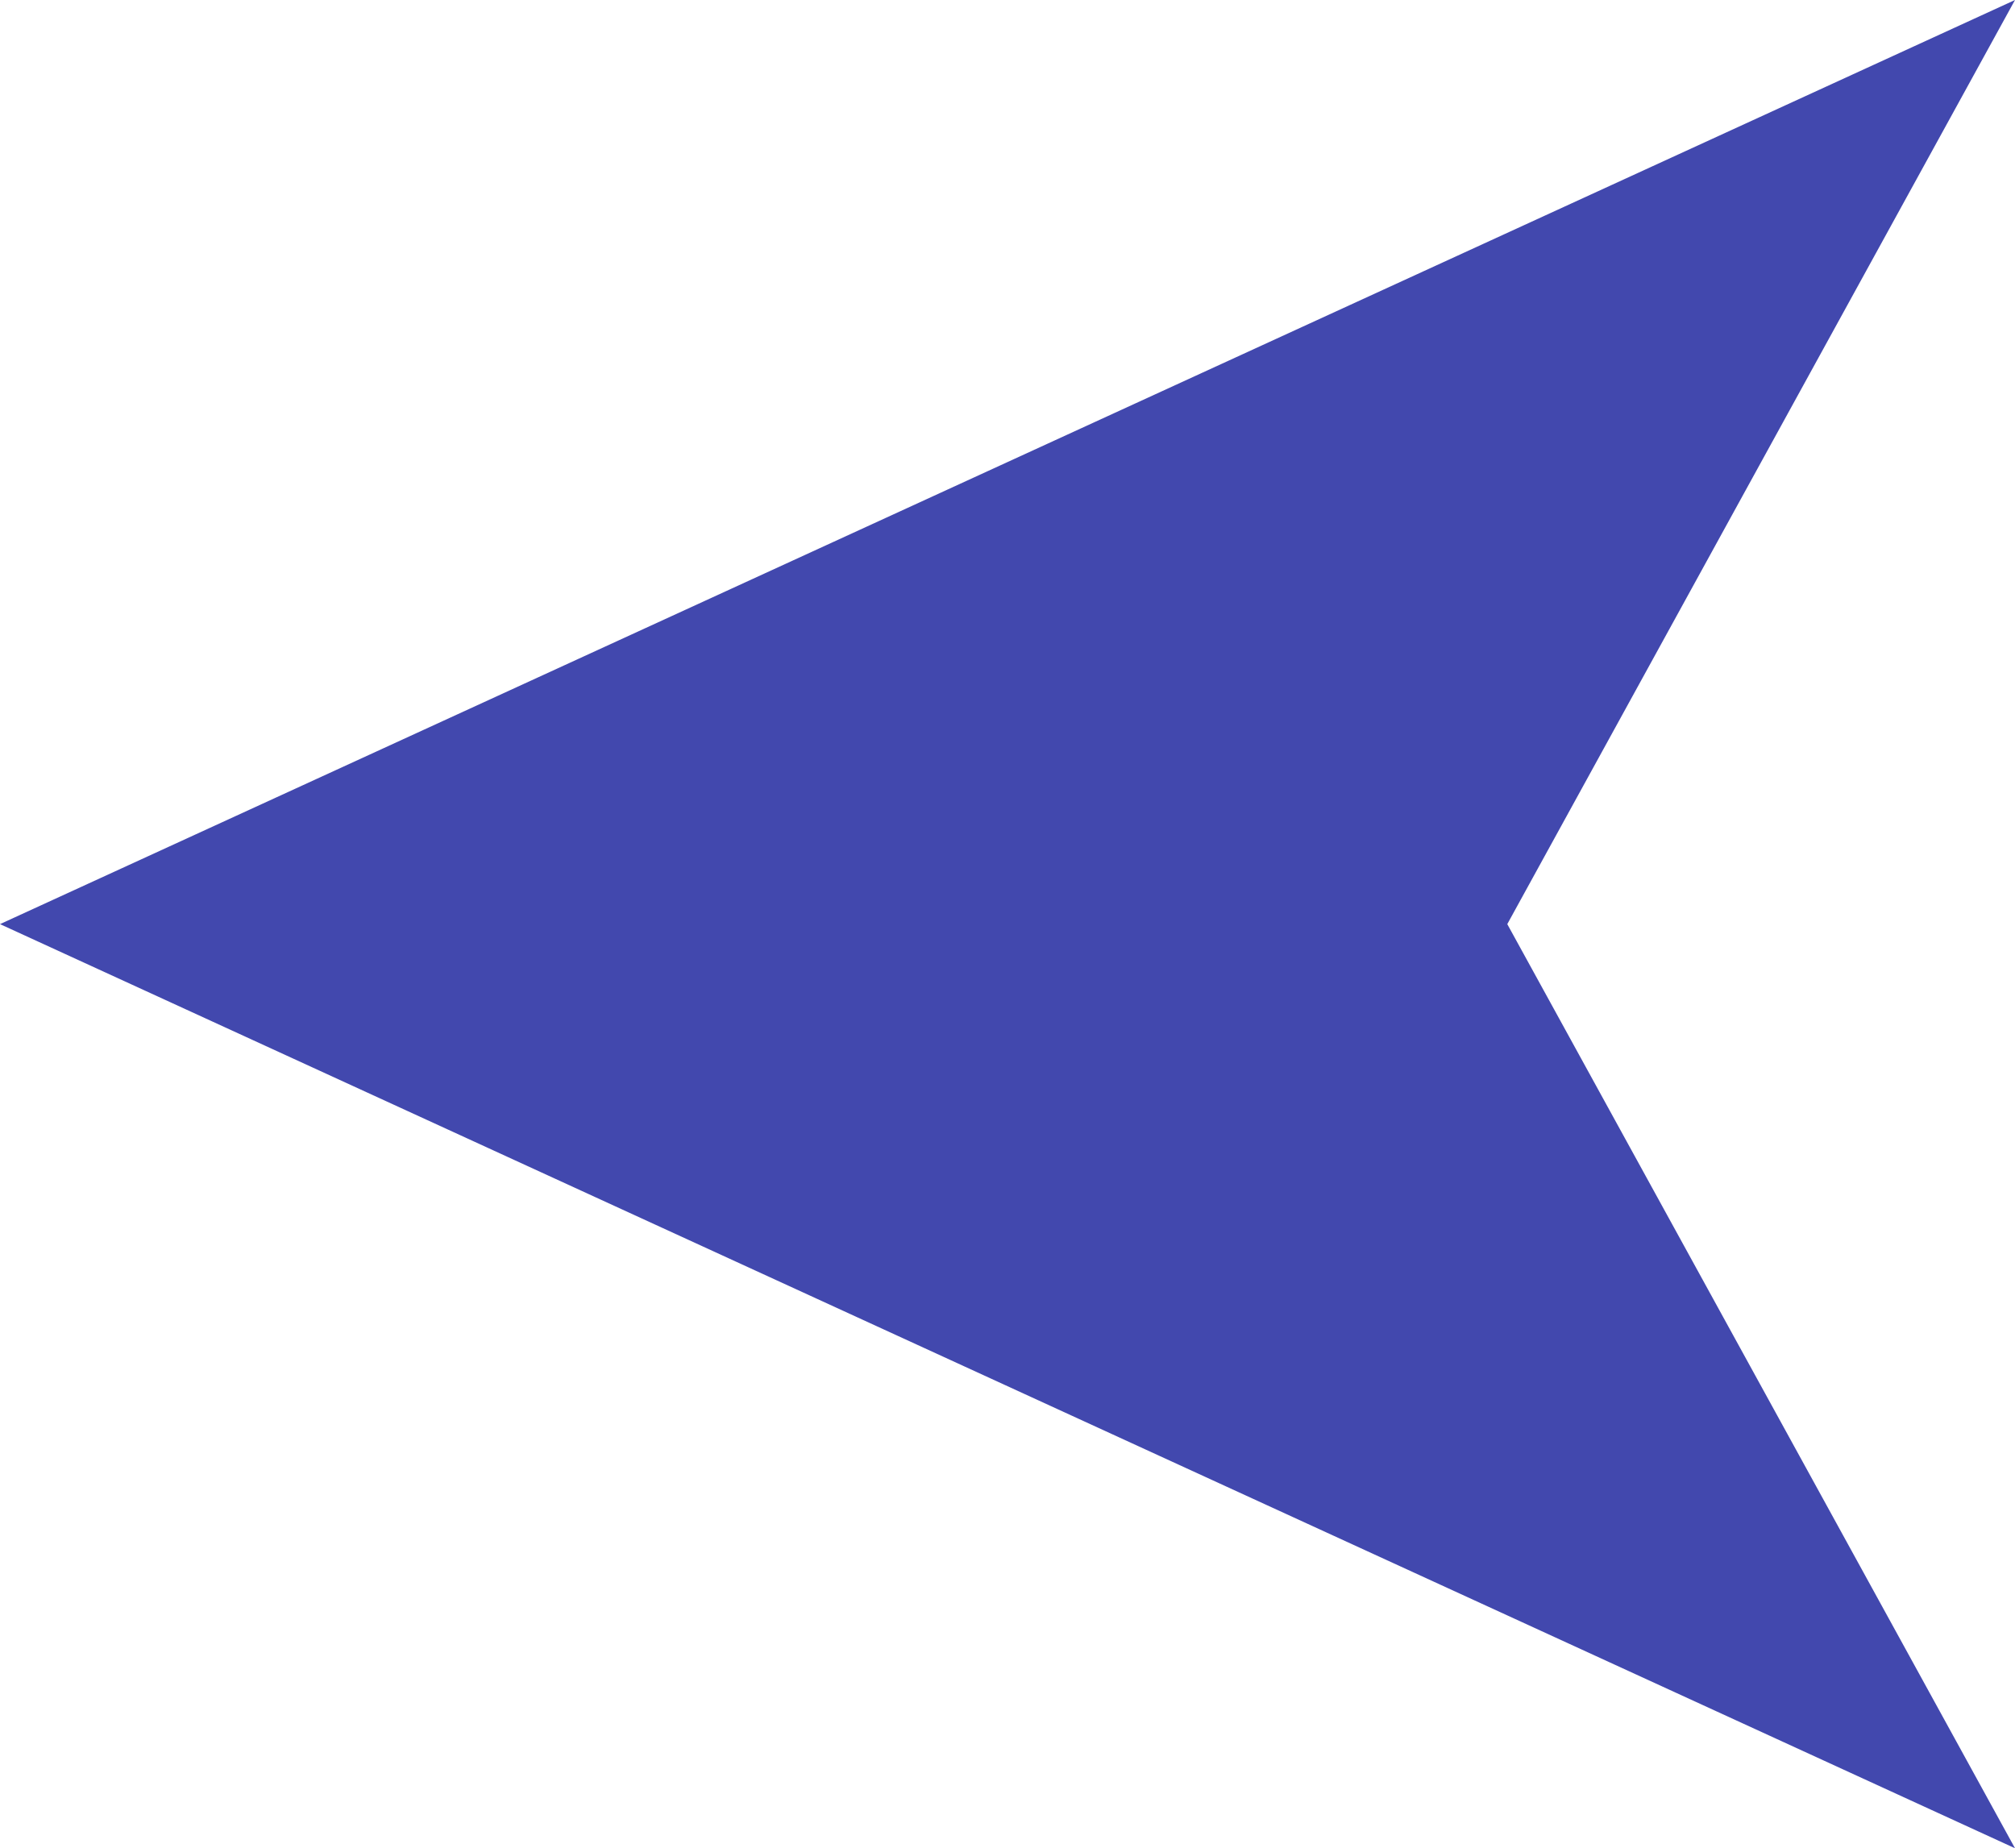 <?xml version="1.0" encoding="utf-8"?>
<!-- Generator: Adobe Illustrator 23.0.1, SVG Export Plug-In . SVG Version: 6.00 Build 0)  -->
<svg version="1.1" id="Layer_1" xmlns="http://www.w3.org/2000/svg" xmlns:xlink="http://www.w3.org/1999/xlink" x="0px" y="0px"
	 viewBox="0 0 50.8 46.6" style="enable-background:new 0 0 50.8 46.6;" xml:space="preserve">
<style type="text/css">
	.st0{fill:#4248AE;}
</style>
<polygon class="st0" points="0,23.3 50.8,46.6 38,23.3 50.8,0 "/>
</svg>
